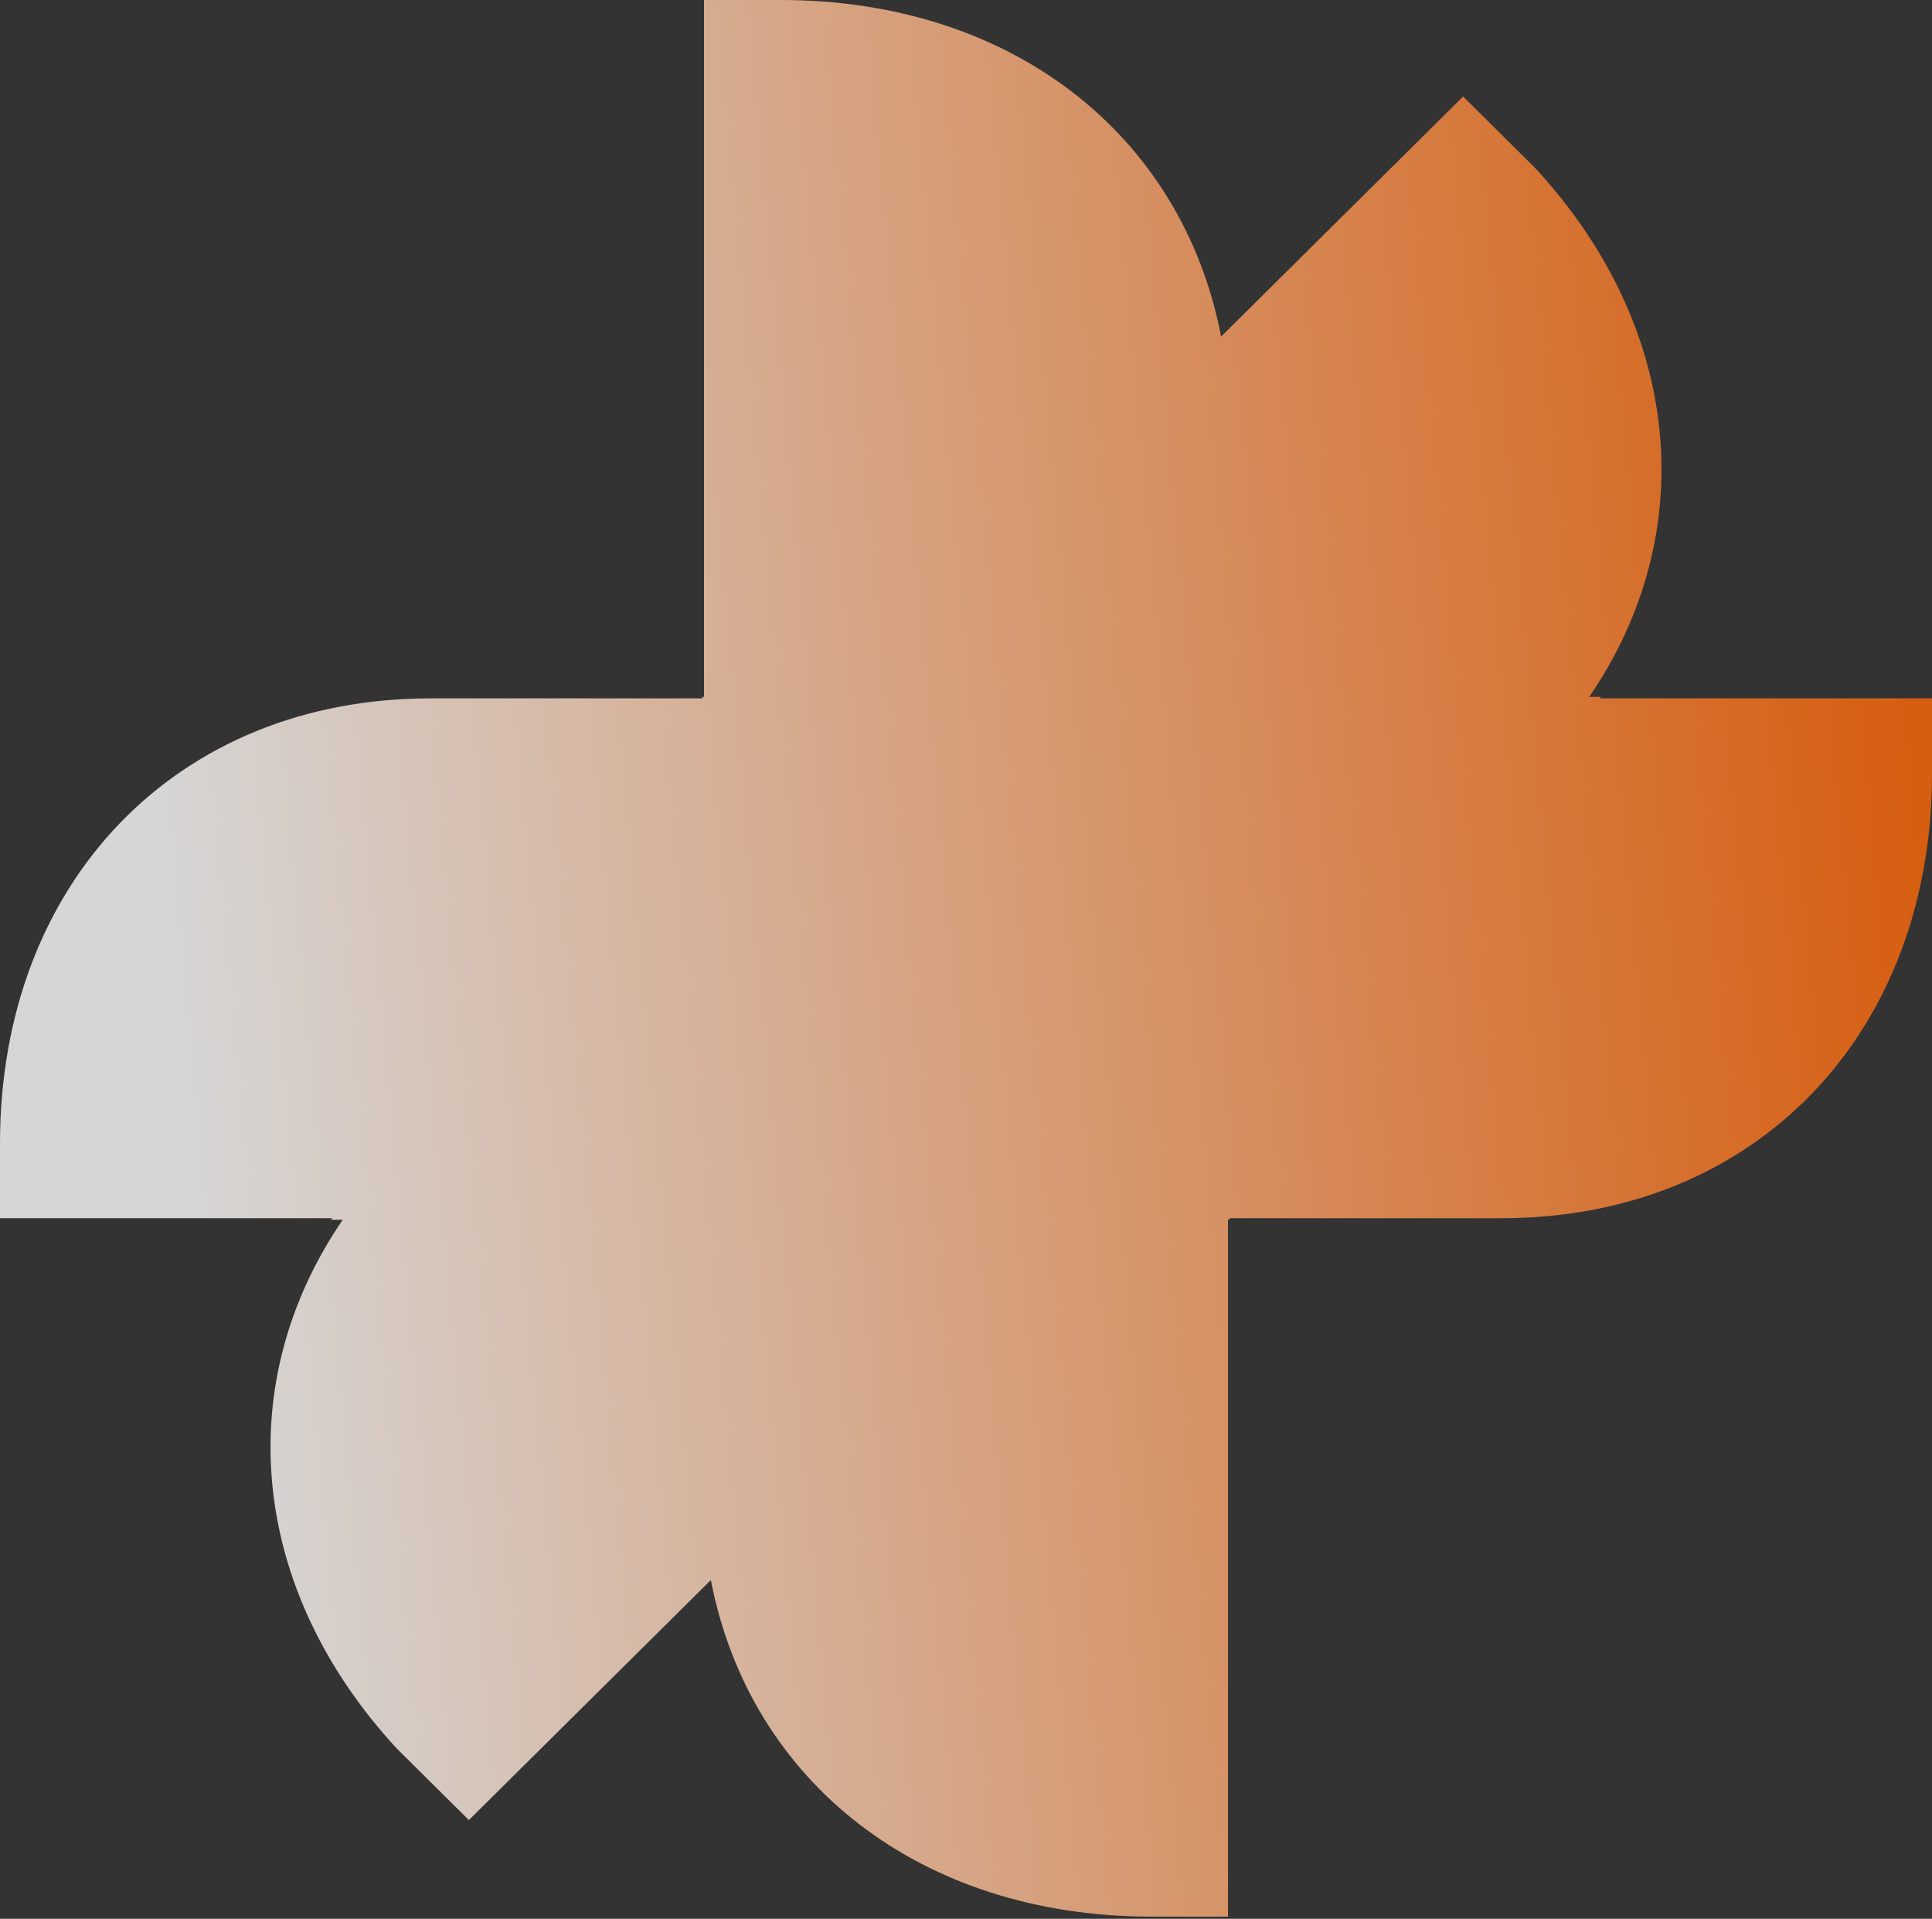 <svg preserveAspectRatio="none" width="100%" height="100%" overflow="visible" style="display: block;" viewBox="0 0 869 863" fill="none" xmlns="http://www.w3.org/2000/svg">
<rect x="0" y="0" width="869" height="863" fill="#333333" stroke="none"/>
<g id="Group 4664">
<path id="Intersect" d="M351.182 0C454.952 0 531.707 60.438 549.253 151.375L658.092 43.411L690.54 75.599C756.789 147.331 765.313 239.628 714.839 313.41H720.181L719.482 314.103L869.006 314.103V347.654C869.006 465.274 789.457 547.905 675.388 547.905L553.055 547.905V548.598H552.338L552.338 862.018H517.816C414.042 862.017 337.286 801.575 319.743 710.633L210.907 818.592L178.456 786.401C112.212 714.671 103.688 622.378 154.158 548.598H148.814L149.513 547.905L0 547.905L0 514.354C5.08481e-05 396.735 79.549 314.103 193.618 314.103L315.943 314.103V313.41H316.66L316.66 0L351.182 0Z" fill="url(#paint0_linear_83_436)" fill-opacity="0.8"/>
</g>
<defs>
<linearGradient id="paint0_linear_83_436" x1="869.006" y1="431.009" x2="79.895" y2="502.515" gradientUnits="userSpaceOnUse">
<stop stop-color="#FF6908"/>
<stop offset="1" stop-color="white"/>
</linearGradient>
</defs>
</svg>
